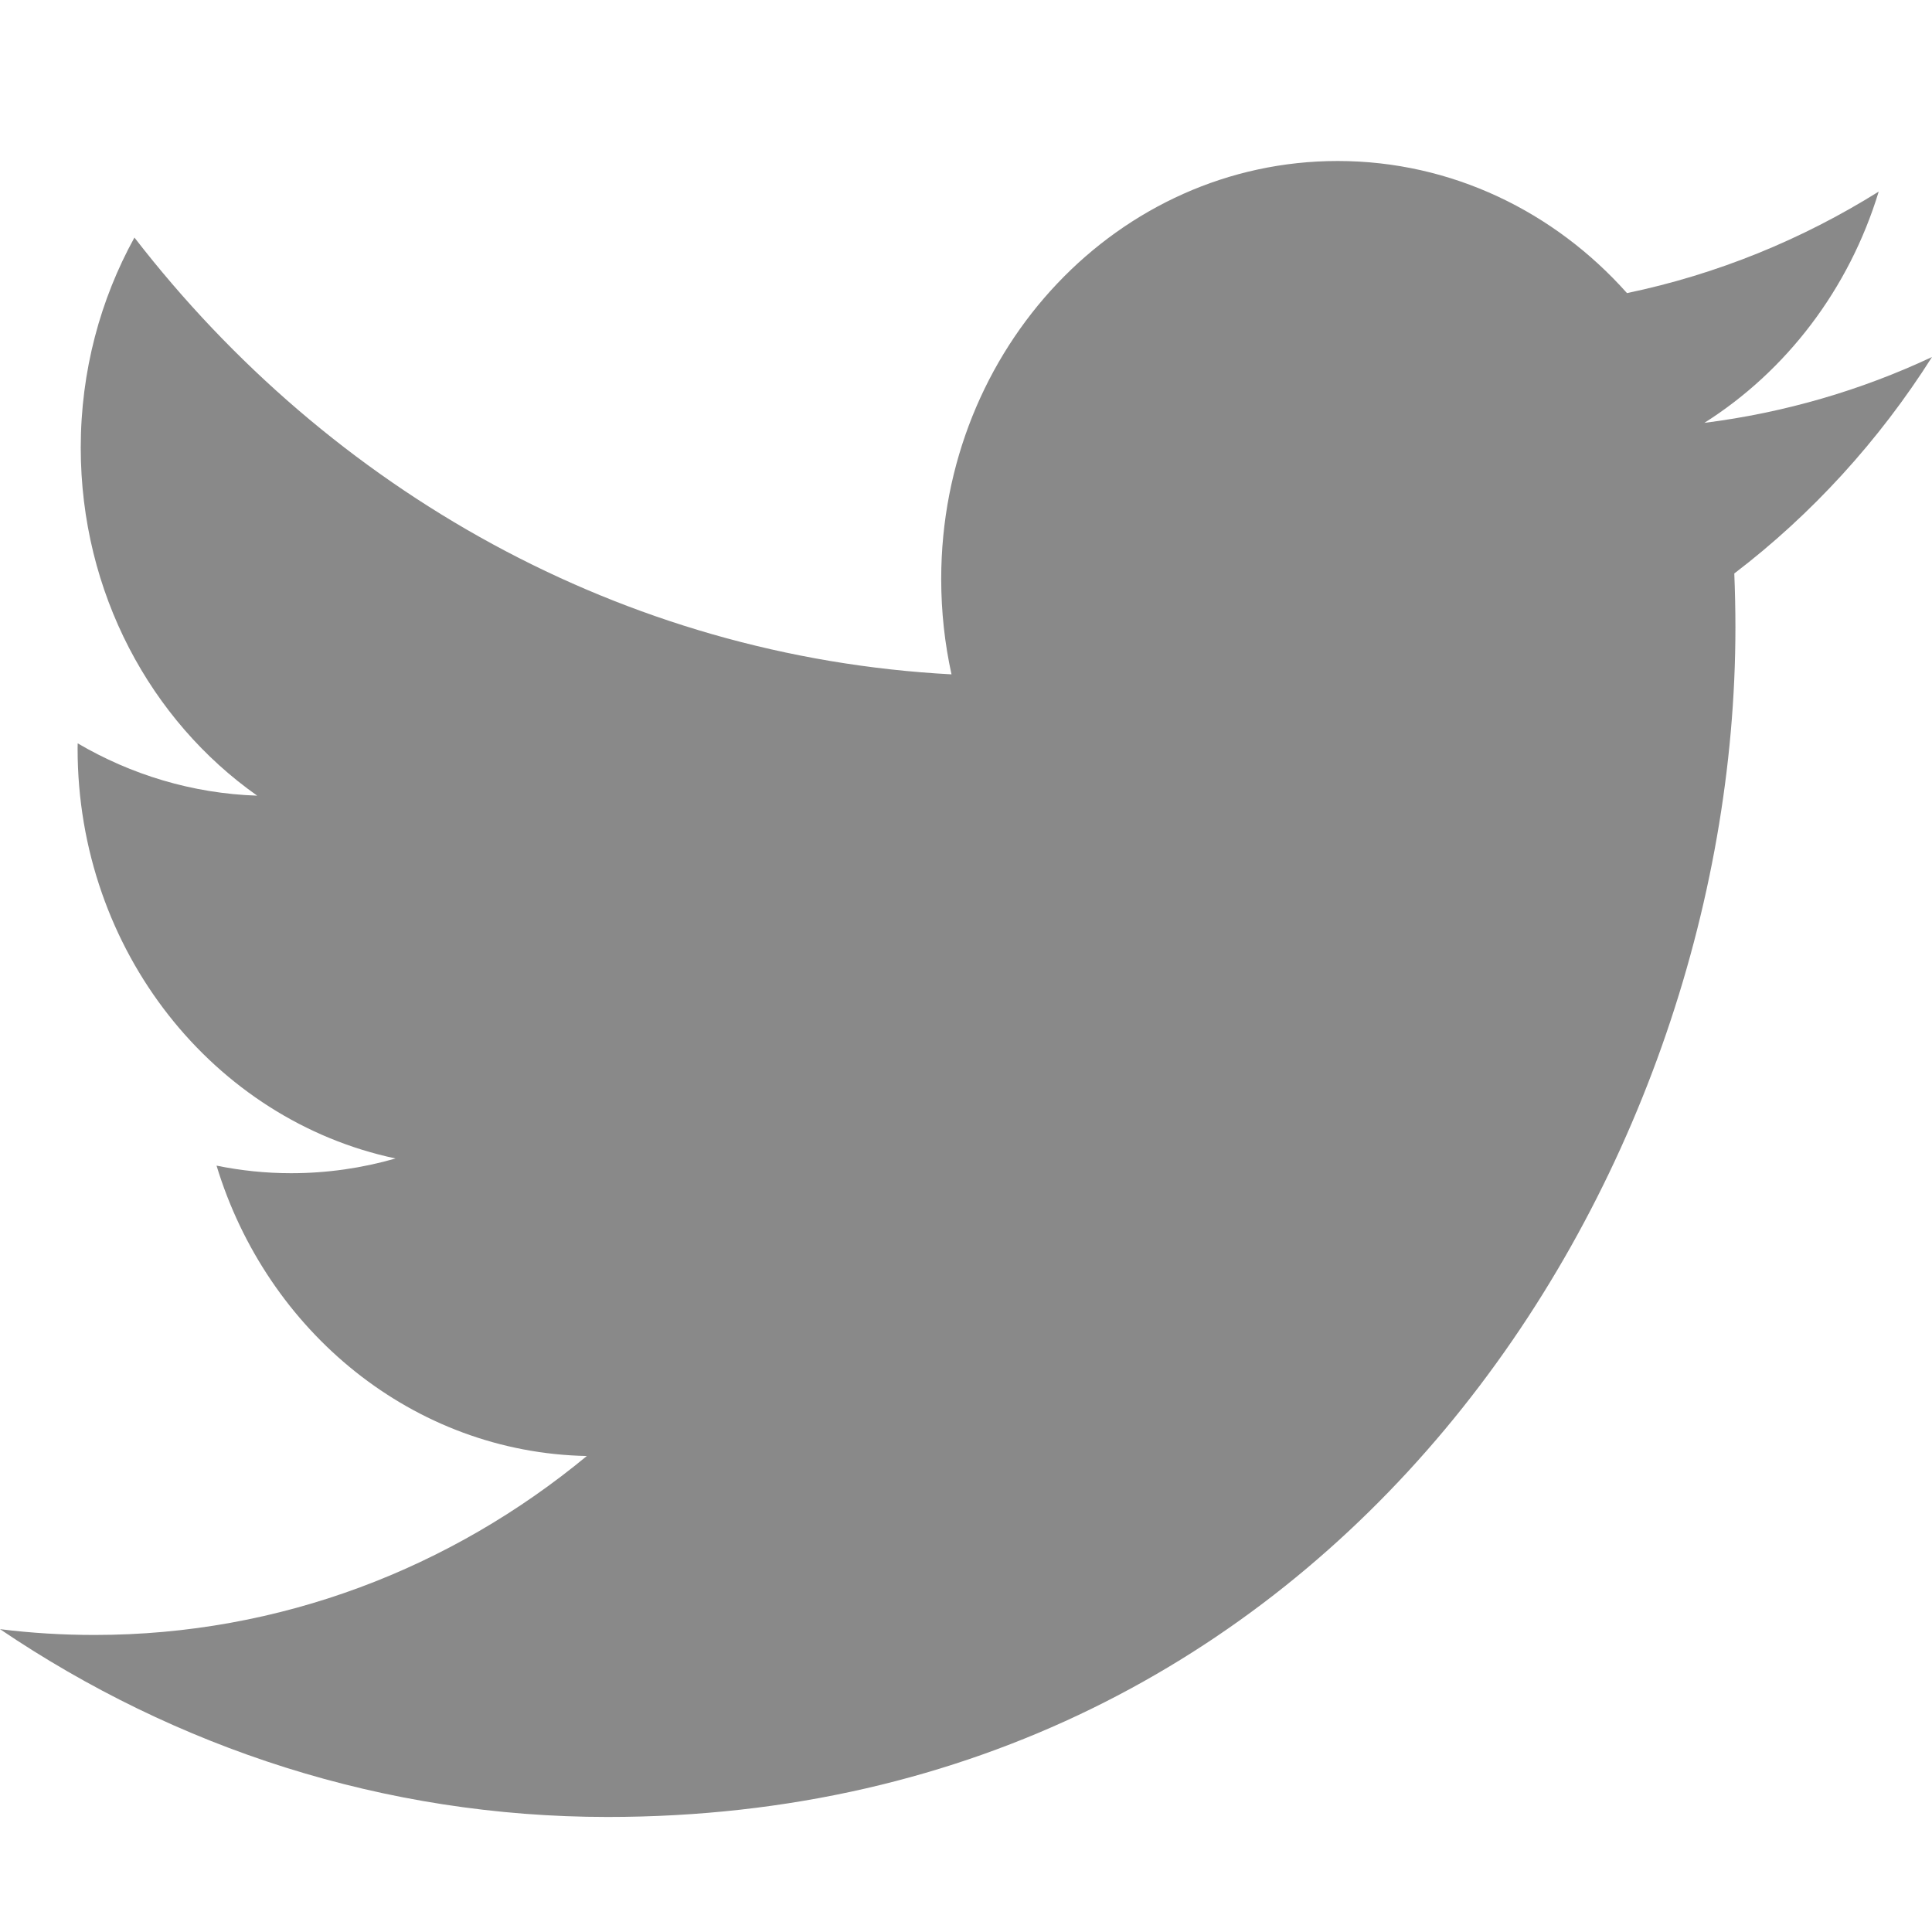 <svg width="24" height="24" viewBox="0 0 24 24" fill="none" xmlns="http://www.w3.org/2000/svg">
<path d="M7.548 22.571C16.605 22.571 21.558 14.658 21.558 7.795C21.558 7.571 21.553 7.347 21.544 7.124C22.505 6.391 23.341 5.476 24 4.435C23.118 4.849 22.168 5.127 21.172 5.253C22.189 4.61 22.969 3.593 23.338 2.38C22.386 2.975 21.333 3.407 20.211 3.641C19.312 2.631 18.033 2 16.617 2C13.897 2 11.692 4.326 11.692 7.192C11.692 7.6 11.736 7.996 11.82 8.377C7.728 8.159 4.099 6.093 1.67 2.951C1.247 3.718 1.003 4.61 1.003 5.561C1.003 7.363 1.873 8.953 3.195 9.884C2.387 9.857 1.628 9.623 0.965 9.234C0.964 9.256 0.964 9.277 0.964 9.301C0.964 11.816 2.661 13.915 4.914 14.391C4.5 14.51 4.065 14.574 3.616 14.574C3.299 14.574 2.99 14.541 2.69 14.48C3.317 16.544 5.135 18.045 7.29 18.087C5.605 19.48 3.482 20.31 1.175 20.31C0.778 20.31 0.385 20.286 0 20.238C2.179 21.712 4.767 22.571 7.548 22.571" fill="#898989"/>
</svg>

